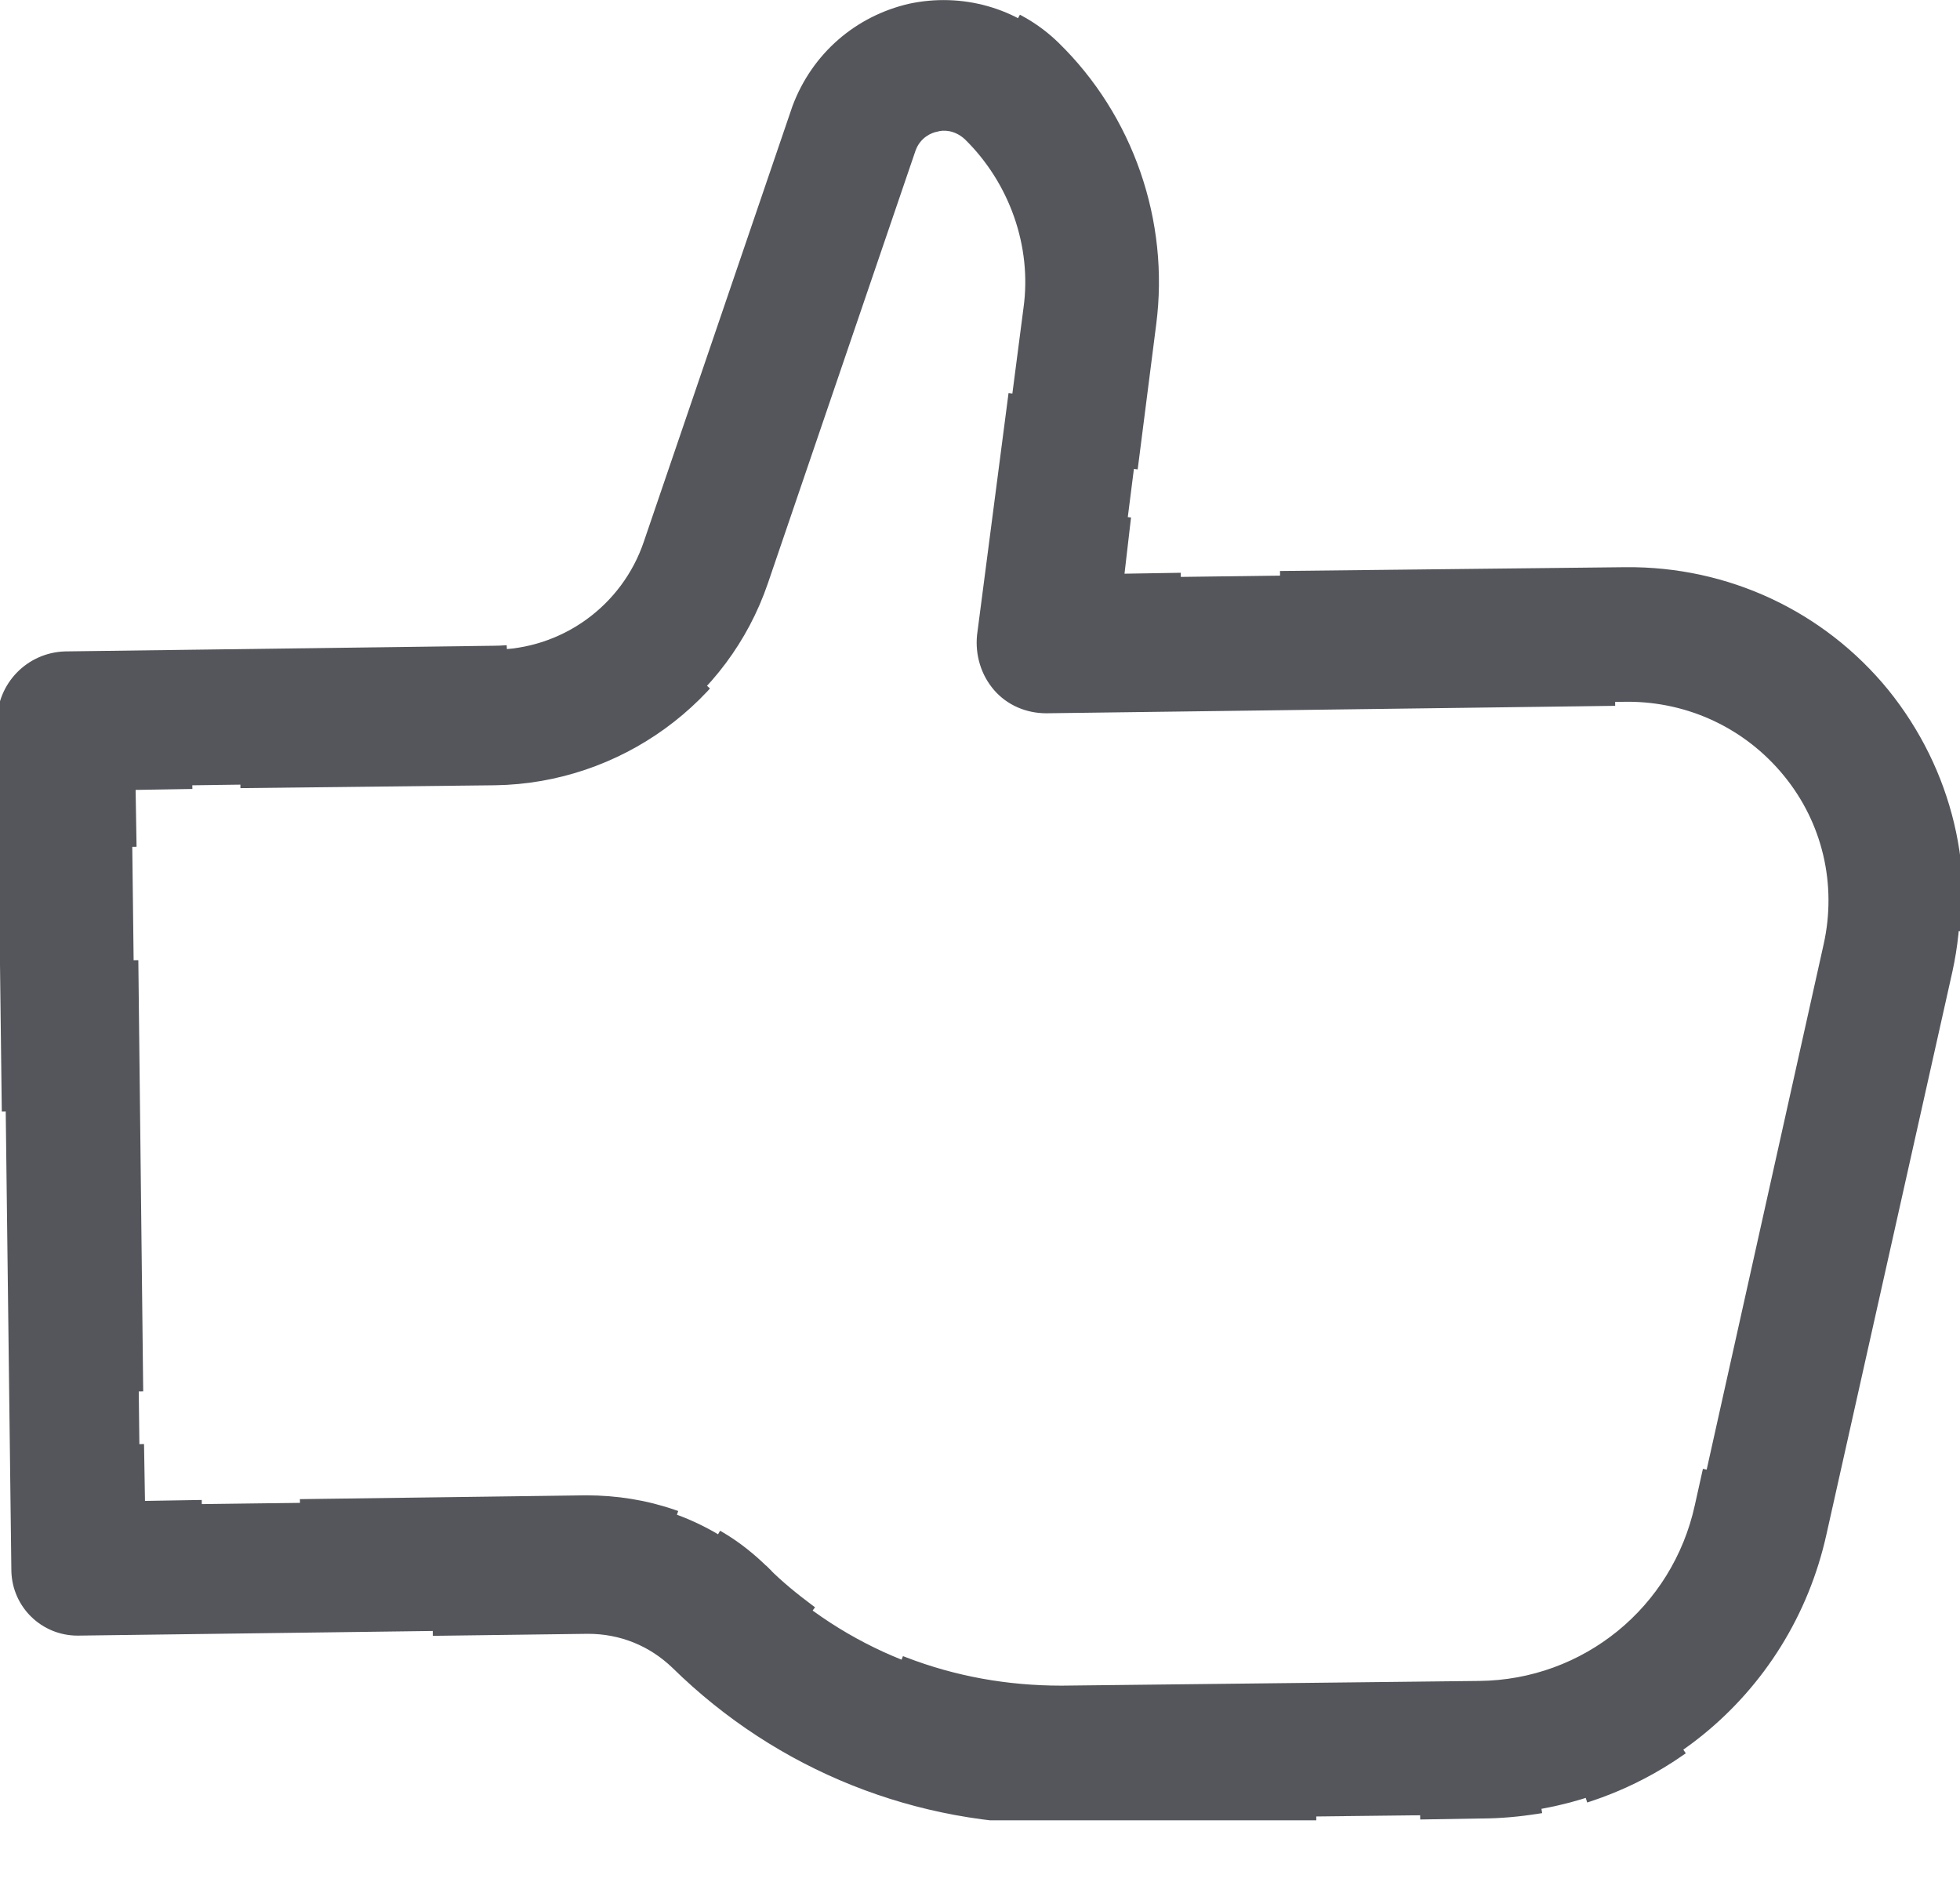<svg width="25" height="24" viewBox="0 0 25 24" fill="none" xmlns="http://www.w3.org/2000/svg">
<g clip-path="url(#clip0_3313_1073)">
<path d="M9.77 20.036C10.785 21.027 12.125 21.558 13.538 21.546L18.864 21.485C20.217 21.473 21.376 20.531 21.666 19.203L23.261 12.041C23.43 11.28 23.248 10.495 22.753 9.891C22.258 9.287 21.533 8.949 20.761 8.949L13.345 9.046C13.104 9.046 12.874 8.949 12.717 8.768C12.56 8.587 12.488 8.345 12.512 8.104L13.055 3.925C13.164 3.14 12.874 2.331 12.306 1.775C12.174 1.655 12.029 1.655 11.956 1.679C11.884 1.691 11.739 1.751 11.678 1.92L9.794 7.44C9.287 8.925 7.886 9.94 6.316 9.964L1.678 10.024L1.787 19.191L7.463 19.118C8.333 19.106 9.154 19.432 9.77 20.036ZM18.889 23.14L13.562 23.201C11.703 23.225 9.939 22.524 8.611 21.22C8.309 20.93 7.922 20.773 7.5 20.773L0.99 20.858C0.531 20.858 0.157 20.495 0.145 20.036L0.012 9.203C0.012 8.744 0.374 8.37 0.833 8.357L6.292 8.285C7.161 8.285 7.934 7.729 8.212 6.908L10.108 1.353C10.362 0.676 10.918 0.205 11.594 0.048C12.27 -0.097 12.971 0.097 13.466 0.58C14.408 1.498 14.867 2.826 14.698 4.13L14.287 7.367L20.748 7.283C22.041 7.271 23.248 7.838 24.058 8.828C24.867 9.831 25.181 11.123 24.903 12.391L23.297 19.565C22.838 21.642 21.026 23.116 18.889 23.14Z" fill="#54565B"/>
<path d="M9.771 20.036C9.94 20.206 10.133 20.363 10.326 20.507" stroke="#54565B" stroke-width="0.1" stroke-miterlimit="1" stroke-linecap="square"/>
<path d="M11.546 21.184C12.174 21.425 12.838 21.546 13.539 21.546L18.865 21.486C20.218 21.474 21.377 20.532 21.667 19.203L23.261 12.041C23.43 11.28 23.249 10.495 22.754 9.891C22.259 9.288 21.534 8.949 20.761 8.949L13.346 9.046C13.104 9.046 12.875 8.949 12.718 8.768C12.561 8.587 12.488 8.346 12.512 8.104L13.056 3.925C13.165 3.14 12.875 2.331 12.307 1.776C12.174 1.655 12.029 1.655 11.957 1.679C11.884 1.691 11.739 1.751 11.679 1.92L9.795 7.44C9.288 8.925 7.887 9.94 6.317 9.964L3.116 10" stroke="#54565B" stroke-width="0.1" stroke-miterlimit="1" stroke-linecap="square" stroke-dasharray="11.69 11.69"/>
<path d="M2.403 10.012L1.679 10.024L1.691 10.749" stroke="#54565B" stroke-width="0.1" stroke-miterlimit="1" stroke-linecap="square"/>
<path d="M1.715 12.295L1.776 17.694" stroke="#54565B" stroke-width="0.1" stroke-miterlimit="1" stroke-linecap="square" stroke-dasharray="12.78 12.78"/>
<path d="M1.788 18.466L1.8 19.191L2.524 19.179" stroke="#54565B" stroke-width="0.1" stroke-miterlimit="1" stroke-linecap="square"/>
<path d="M3.876 19.167L7.476 19.119C7.862 19.119 8.236 19.179 8.587 19.3" stroke="#54565B" stroke-width="0.1" stroke-miterlimit="1" stroke-linecap="square" stroke-dasharray="11.2 11.2"/>
<path d="M9.203 19.589C9.408 19.71 9.602 19.867 9.771 20.036" stroke="#54565B" stroke-width="0.1" stroke-miterlimit="1" stroke-linecap="square"/>
<path d="M18.889 23.14L18.164 23.152" stroke="#54565B" stroke-width="0.1" stroke-miterlimit="1" stroke-linecap="square"/>
<path d="M16.739 23.176L13.562 23.213C11.703 23.237 9.939 22.536 8.611 21.232C8.309 20.942 7.922 20.785 7.5 20.785L0.99 20.87C0.531 20.87 0.157 20.507 0.145 20.048L0.012 9.203C0.012 8.744 0.374 8.37 0.833 8.357L6.292 8.285C7.161 8.285 7.934 7.729 8.212 6.908L10.108 1.353C10.362 0.676 10.918 0.205 11.594 0.048C12.27 -0.097 12.971 0.097 13.466 0.58C14.408 1.498 14.867 2.826 14.698 4.13L14.468 5.93" stroke="#54565B" stroke-width="0.1" stroke-miterlimit="1" stroke-linecap="square" stroke-dasharray="11.81 11.81"/>
<path d="M14.371 6.643L14.287 7.367L15.011 7.355" stroke="#54565B" stroke-width="0.1" stroke-miterlimit="1" stroke-linecap="square"/>
<path d="M16.377 7.331L20.736 7.283C22.029 7.271 23.236 7.838 24.046 8.829C24.855 9.831 25.169 11.123 24.891 12.391L23.297 19.565C22.934 21.172 21.775 22.428 20.277 22.923" stroke="#54565B" stroke-width="0.1" stroke-miterlimit="1" stroke-linecap="square" stroke-dasharray="11.35 11.35"/>
<path d="M19.613 23.08C19.384 23.116 19.142 23.14 18.889 23.14" stroke="#54565B" stroke-width="0.1" stroke-miterlimit="1" stroke-linecap="square"/>
</g>
<defs>
<clipPath id="clip0_3313_1073">
<rect width="25" height="23.213" fill="white"/>
</clipPath>
</defs>
</svg>
